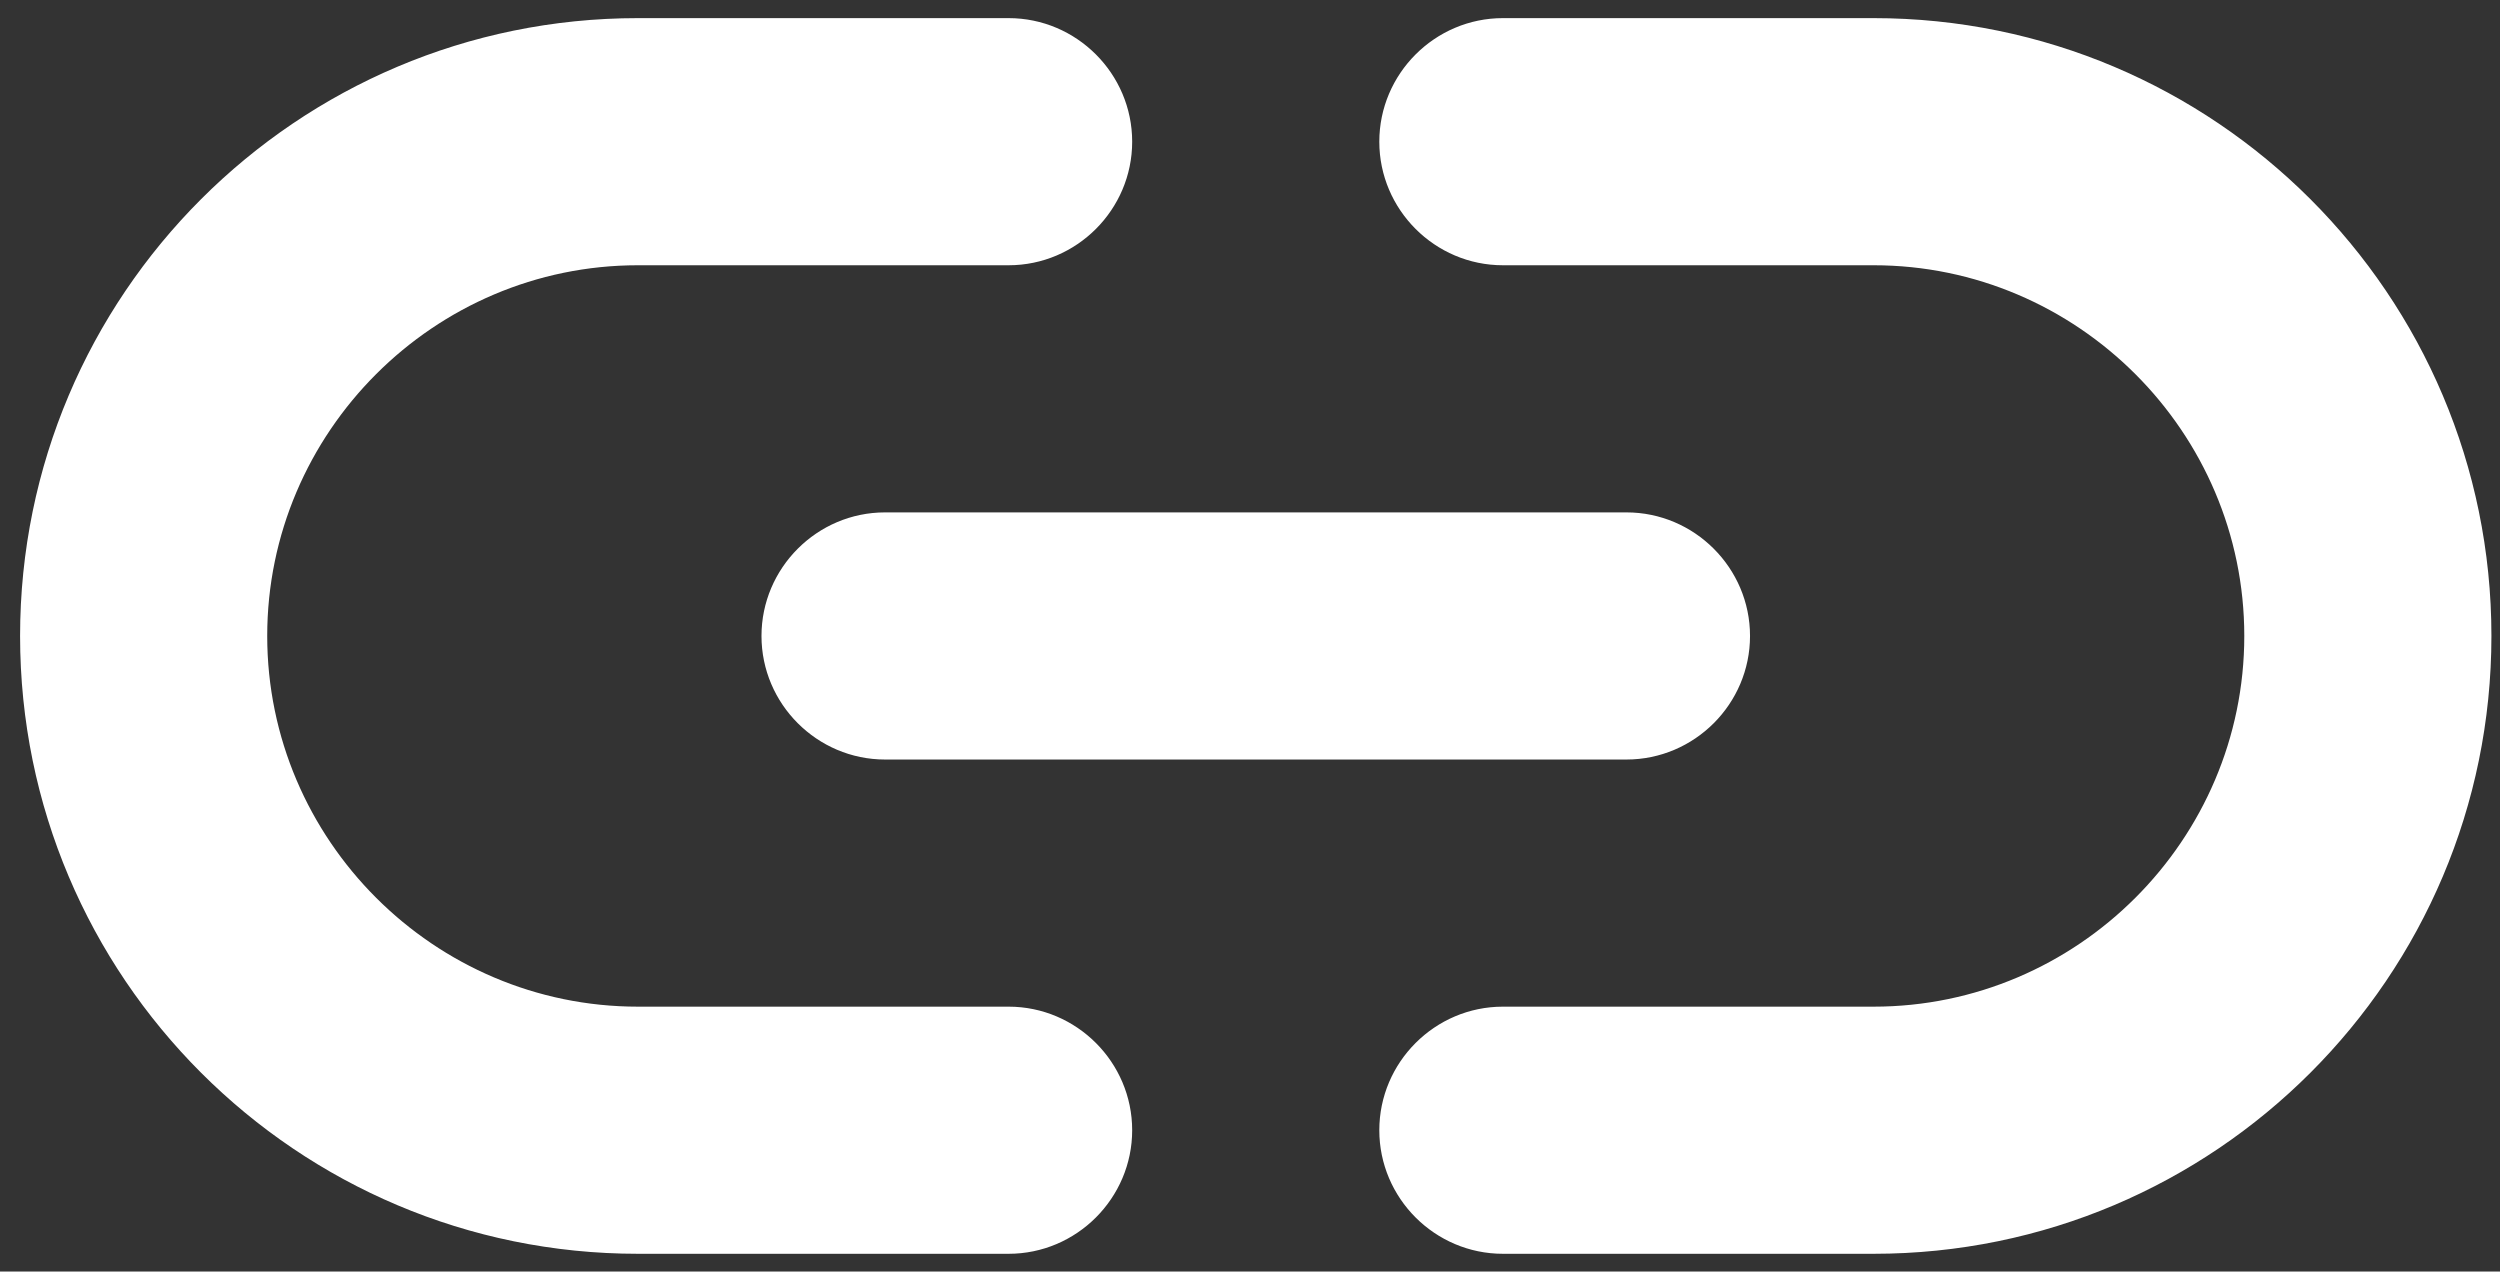<svg xmlns="http://www.w3.org/2000/svg" width="116" height="59" viewBox="0 0 116 59" fill="none">
<rect x="0" y="0" width="116" height="59" fill="#333333" stroke="none"/>
<path d="M86.934 0.841H69.734C66.581 0.841 64 3.421 64 6.575C64 9.728 66.581 12.308 69.734 12.308H86.934C96.395 12.308 104.135 20.048 104.135 29.509C104.135 38.969 96.395 46.709 86.934 46.709H69.734C66.581 46.709 64 49.289 64 52.443C64 55.596 66.581 58.176 69.734 58.176H86.934C102.759 58.176 115.602 45.333 115.602 29.509C115.602 13.684 102.759 0.841 86.934 0.841ZM35.333 29.509C35.333 32.662 37.913 35.242 41.066 35.242H75.467C78.621 35.242 81.201 32.662 81.201 29.509C81.201 26.355 78.621 23.775 75.467 23.775H41.066C37.913 23.775 35.333 26.355 35.333 29.509ZM46.8 46.709H29.599C20.139 46.709 12.399 38.969 12.399 29.509C12.399 20.048 20.139 12.308 29.599 12.308H46.8C49.953 12.308 52.533 9.728 52.533 6.575C52.533 3.421 49.953 0.841 46.8 0.841H29.599C13.775 0.841 0.932 13.684 0.932 29.509C0.932 45.333 13.775 58.176 29.599 58.176H46.8C49.953 58.176 52.533 55.596 52.533 52.443C52.533 49.289 49.953 46.709 46.8 46.709Z" fill="white"/>
</svg>